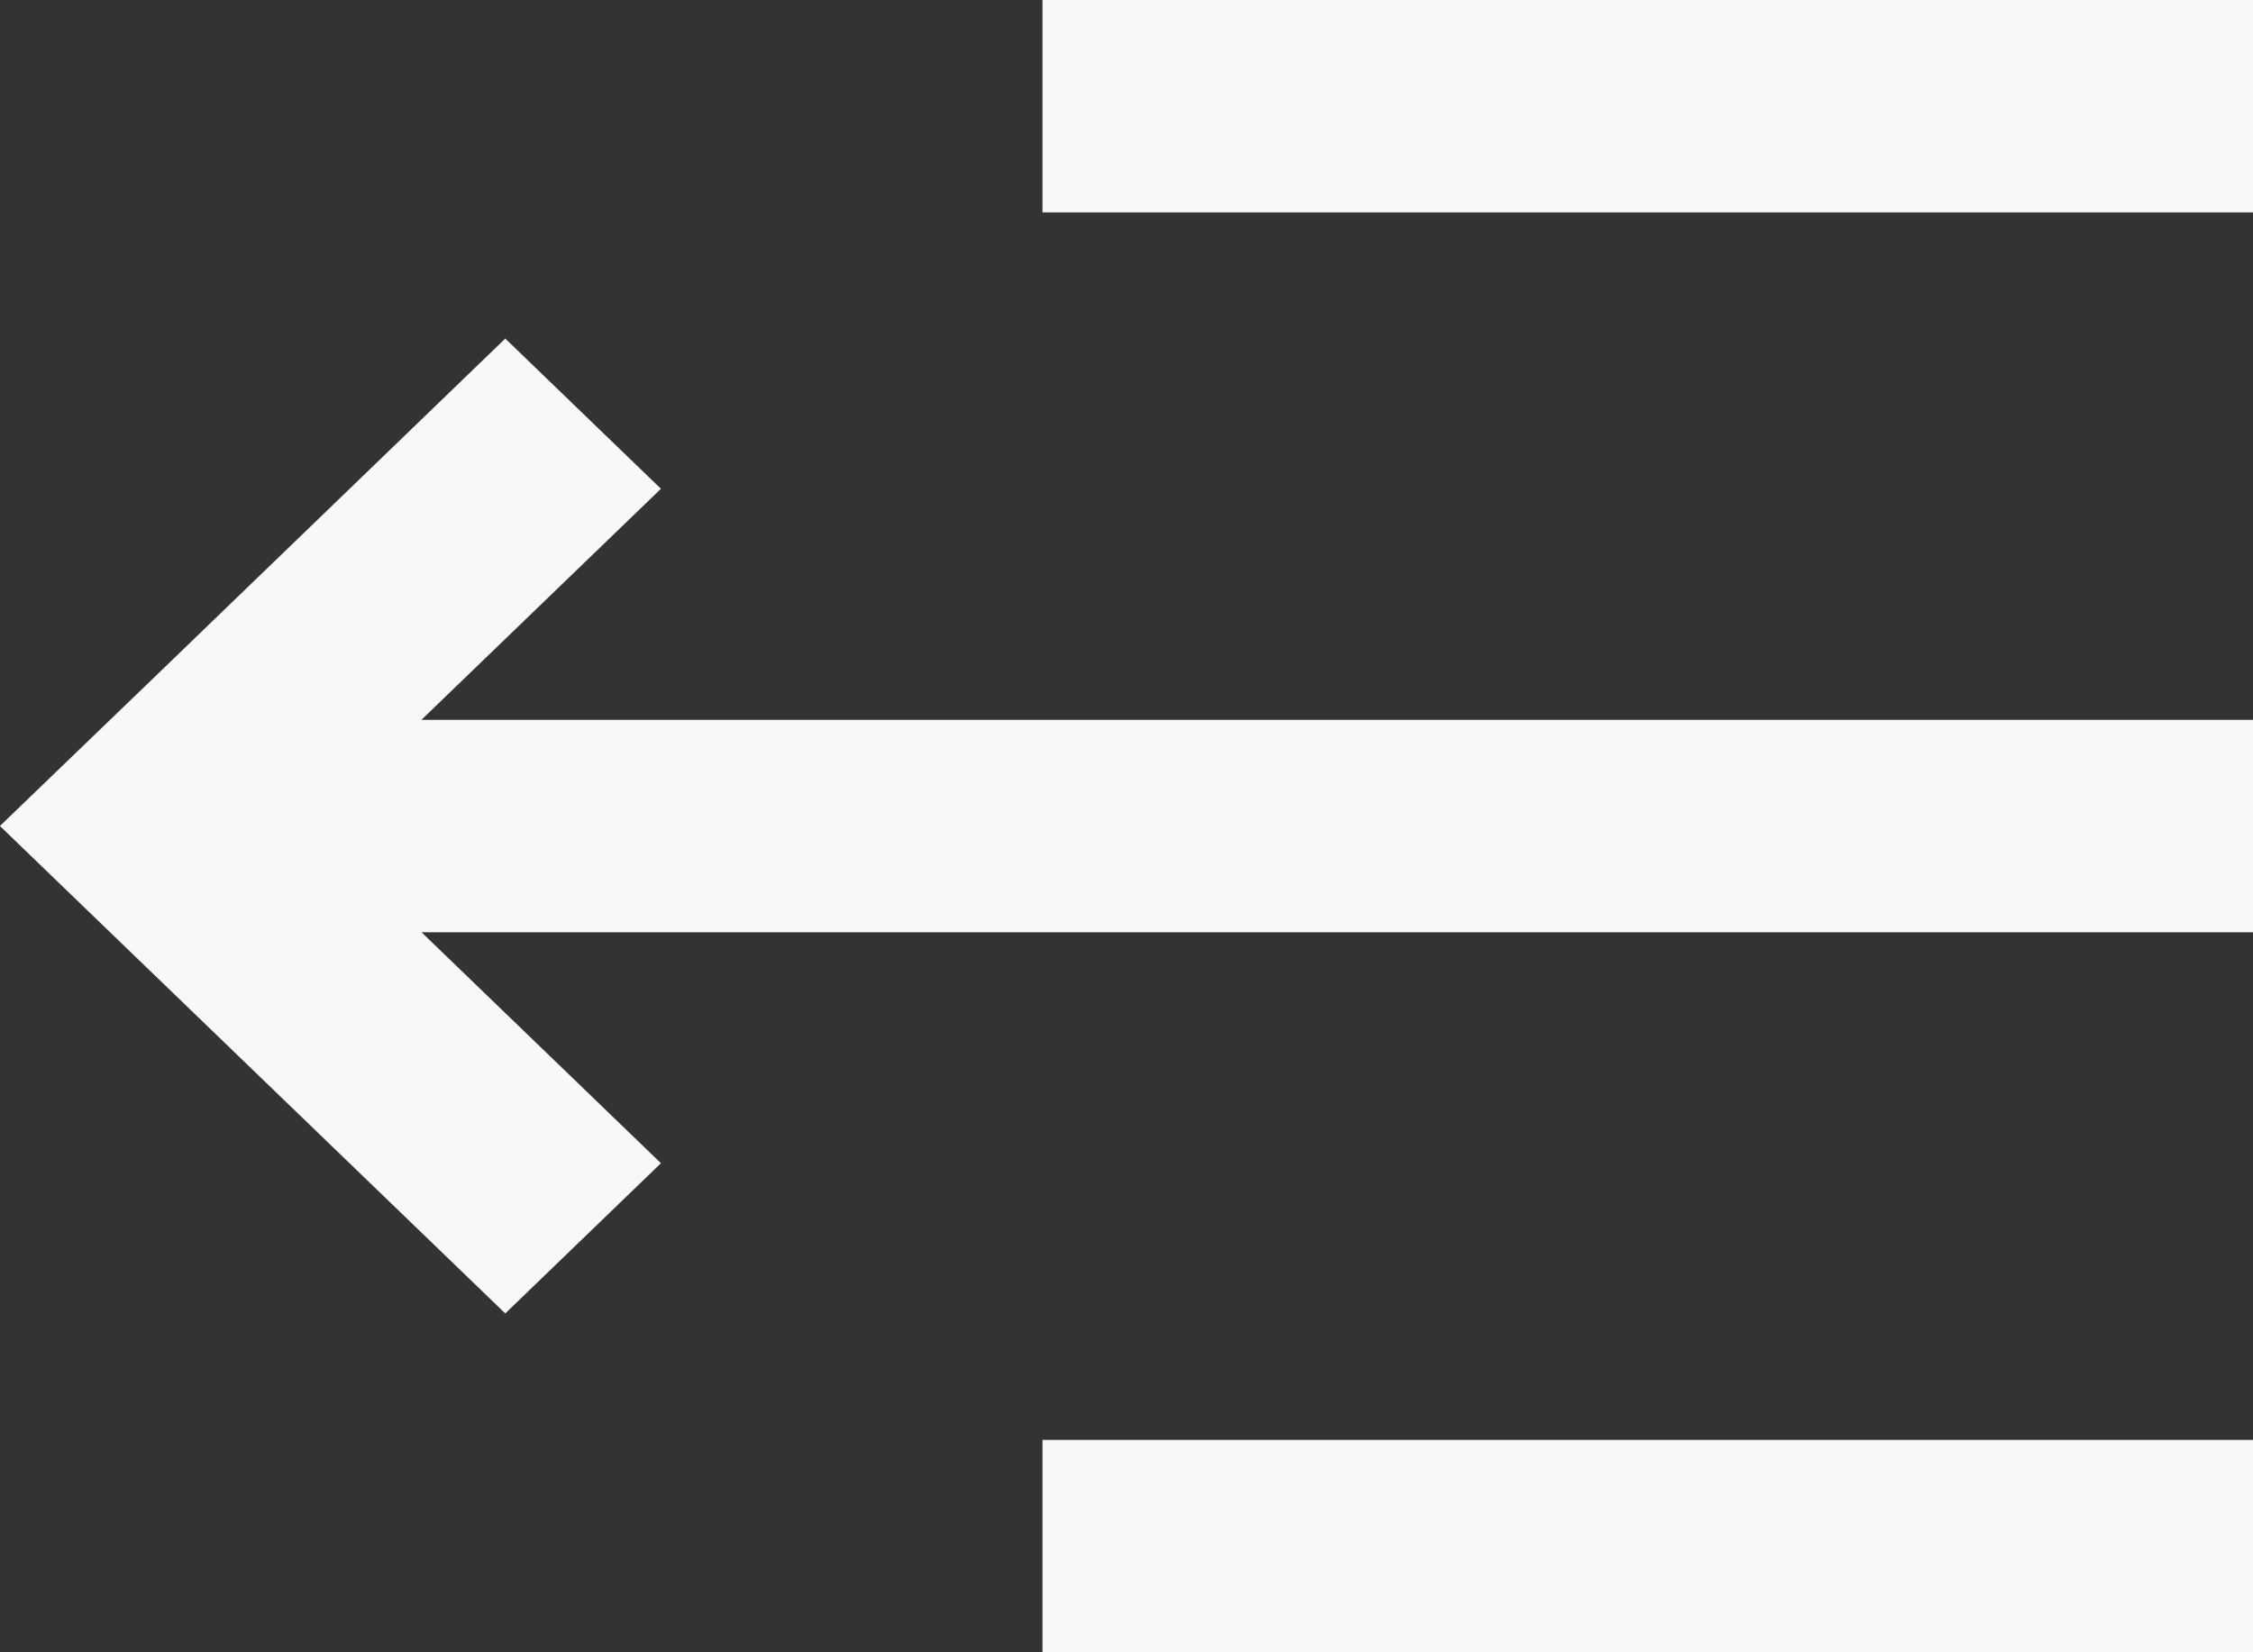 <svg width="30" height="22" viewBox="0 0 30 22" fill="none" xmlns="http://www.w3.org/2000/svg">
<rect x="0" y="0" width="30" height="22" fill="#333333" stroke="none"/>
<path d="M30 2.828H13.881V0H30V2.828ZM8.801 6.508L5.611 9.585H30V12.413H5.613L8.801 15.488L6.728 17.488L0 10.999V10.997L2.074 8.999L6.728 4.508L8.801 6.508ZM30 22H13.881V19.172H30V22Z" fill="#F8F8F8"/>
</svg>
